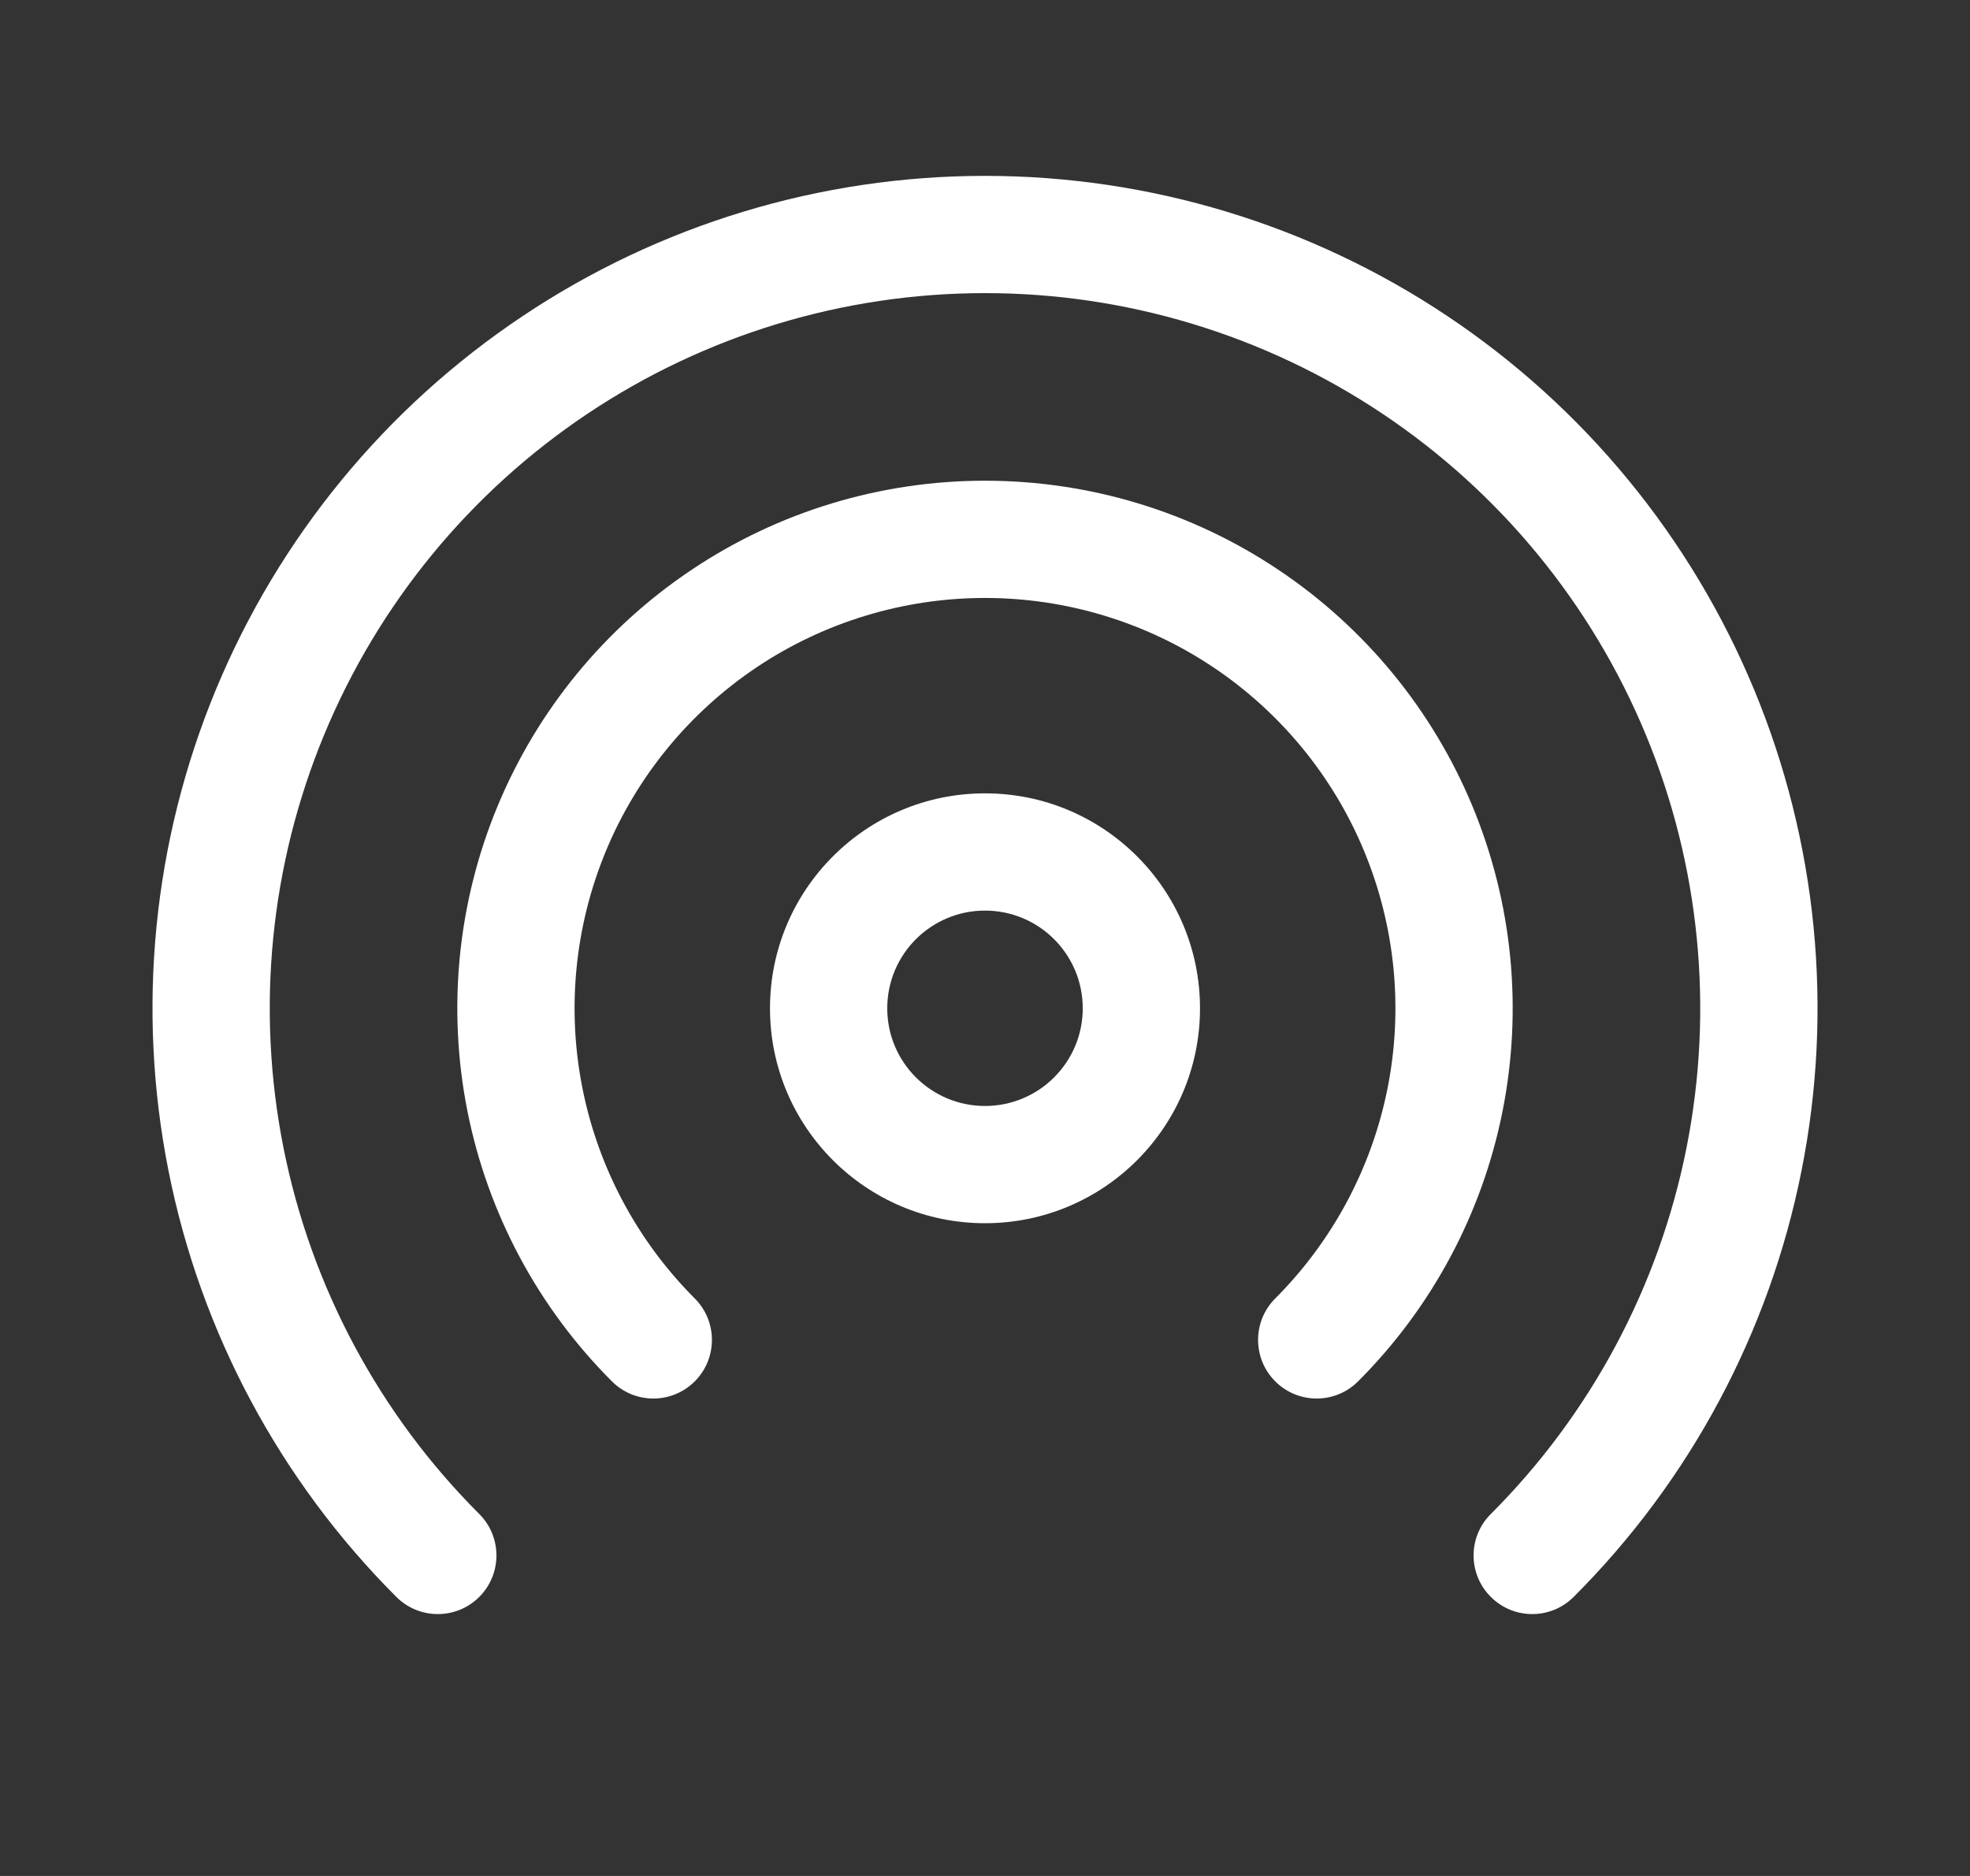 <svg width="21" height="20" viewBox="0 0 21 20" fill="none" xmlns="http://www.w3.org/2000/svg">
<rect x="0" y="0" width="21" height="20" fill="#333333" stroke="none"/>
<path fill-rule="evenodd" clip-rule="evenodd" d="M10.5 9.708C9.925 9.708 9.458 10.174 9.458 10.75C9.458 11.325 9.925 11.791 10.5 11.791C11.075 11.791 11.542 11.325 11.542 10.75C11.542 10.174 11.075 9.708 10.5 9.708ZM8.208 10.75C8.208 9.484 9.234 8.458 10.5 8.458C11.766 8.458 12.792 9.484 12.792 10.75C12.792 12.015 11.766 13.041 10.5 13.041C9.234 13.041 8.208 12.015 8.208 10.75Z" fill="white"/>
<path fill-rule="evenodd" clip-rule="evenodd" d="M10.5 6.375C9.635 6.375 8.789 6.631 8.069 7.112C7.35 7.593 6.789 8.276 6.458 9.075C6.127 9.875 6.04 10.754 6.209 11.603C6.378 12.452 6.795 13.231 7.406 13.843C7.65 14.087 7.65 14.483 7.406 14.727C7.162 14.971 6.767 14.971 6.523 14.727C5.736 13.94 5.2 12.938 4.983 11.847C4.766 10.756 4.877 9.625 5.303 8.597C5.729 7.569 6.45 6.691 7.375 6.073C8.3 5.454 9.387 5.125 10.5 5.125C11.613 5.125 12.7 5.454 13.625 6.073C14.55 6.691 15.271 7.569 15.697 8.597C16.123 9.625 16.234 10.756 16.017 11.847C15.8 12.938 15.264 13.94 14.477 14.727C14.233 14.971 13.838 14.971 13.594 14.727C13.35 14.483 13.35 14.087 13.594 13.843C14.205 13.231 14.622 12.452 14.791 11.603C14.96 10.754 14.873 9.875 14.542 9.075C14.211 8.276 13.65 7.593 12.931 7.112C12.211 6.631 11.365 6.375 10.5 6.375Z" fill="white"/>
<path fill-rule="evenodd" clip-rule="evenodd" d="M10.5 3.125C8.992 3.125 7.518 3.572 6.264 4.41C5.01 5.248 4.033 6.439 3.456 7.832C2.879 9.225 2.728 10.758 3.022 12.237C3.316 13.716 4.042 15.075 5.109 16.141C5.353 16.385 5.353 16.781 5.109 17.025C4.865 17.269 4.469 17.269 4.225 17.025C2.984 15.784 2.138 14.202 1.796 12.481C1.454 10.759 1.629 8.975 2.301 7.353C2.973 5.732 4.11 4.346 5.57 3.371C7.029 2.395 8.745 1.875 10.5 1.875C12.255 1.875 13.971 2.395 15.431 3.371C16.89 4.346 18.027 5.732 18.699 7.353C19.371 8.975 19.547 10.759 19.204 12.481C18.862 14.202 18.017 15.784 16.775 17.025C16.531 17.269 16.136 17.269 15.892 17.025C15.647 16.781 15.647 16.385 15.892 16.141C16.958 15.075 17.684 13.716 17.978 12.237C18.272 10.758 18.121 9.225 17.544 7.832C16.967 6.439 15.99 5.248 14.736 4.41C13.482 3.572 12.008 3.125 10.5 3.125Z" fill="white"/>
</svg>
